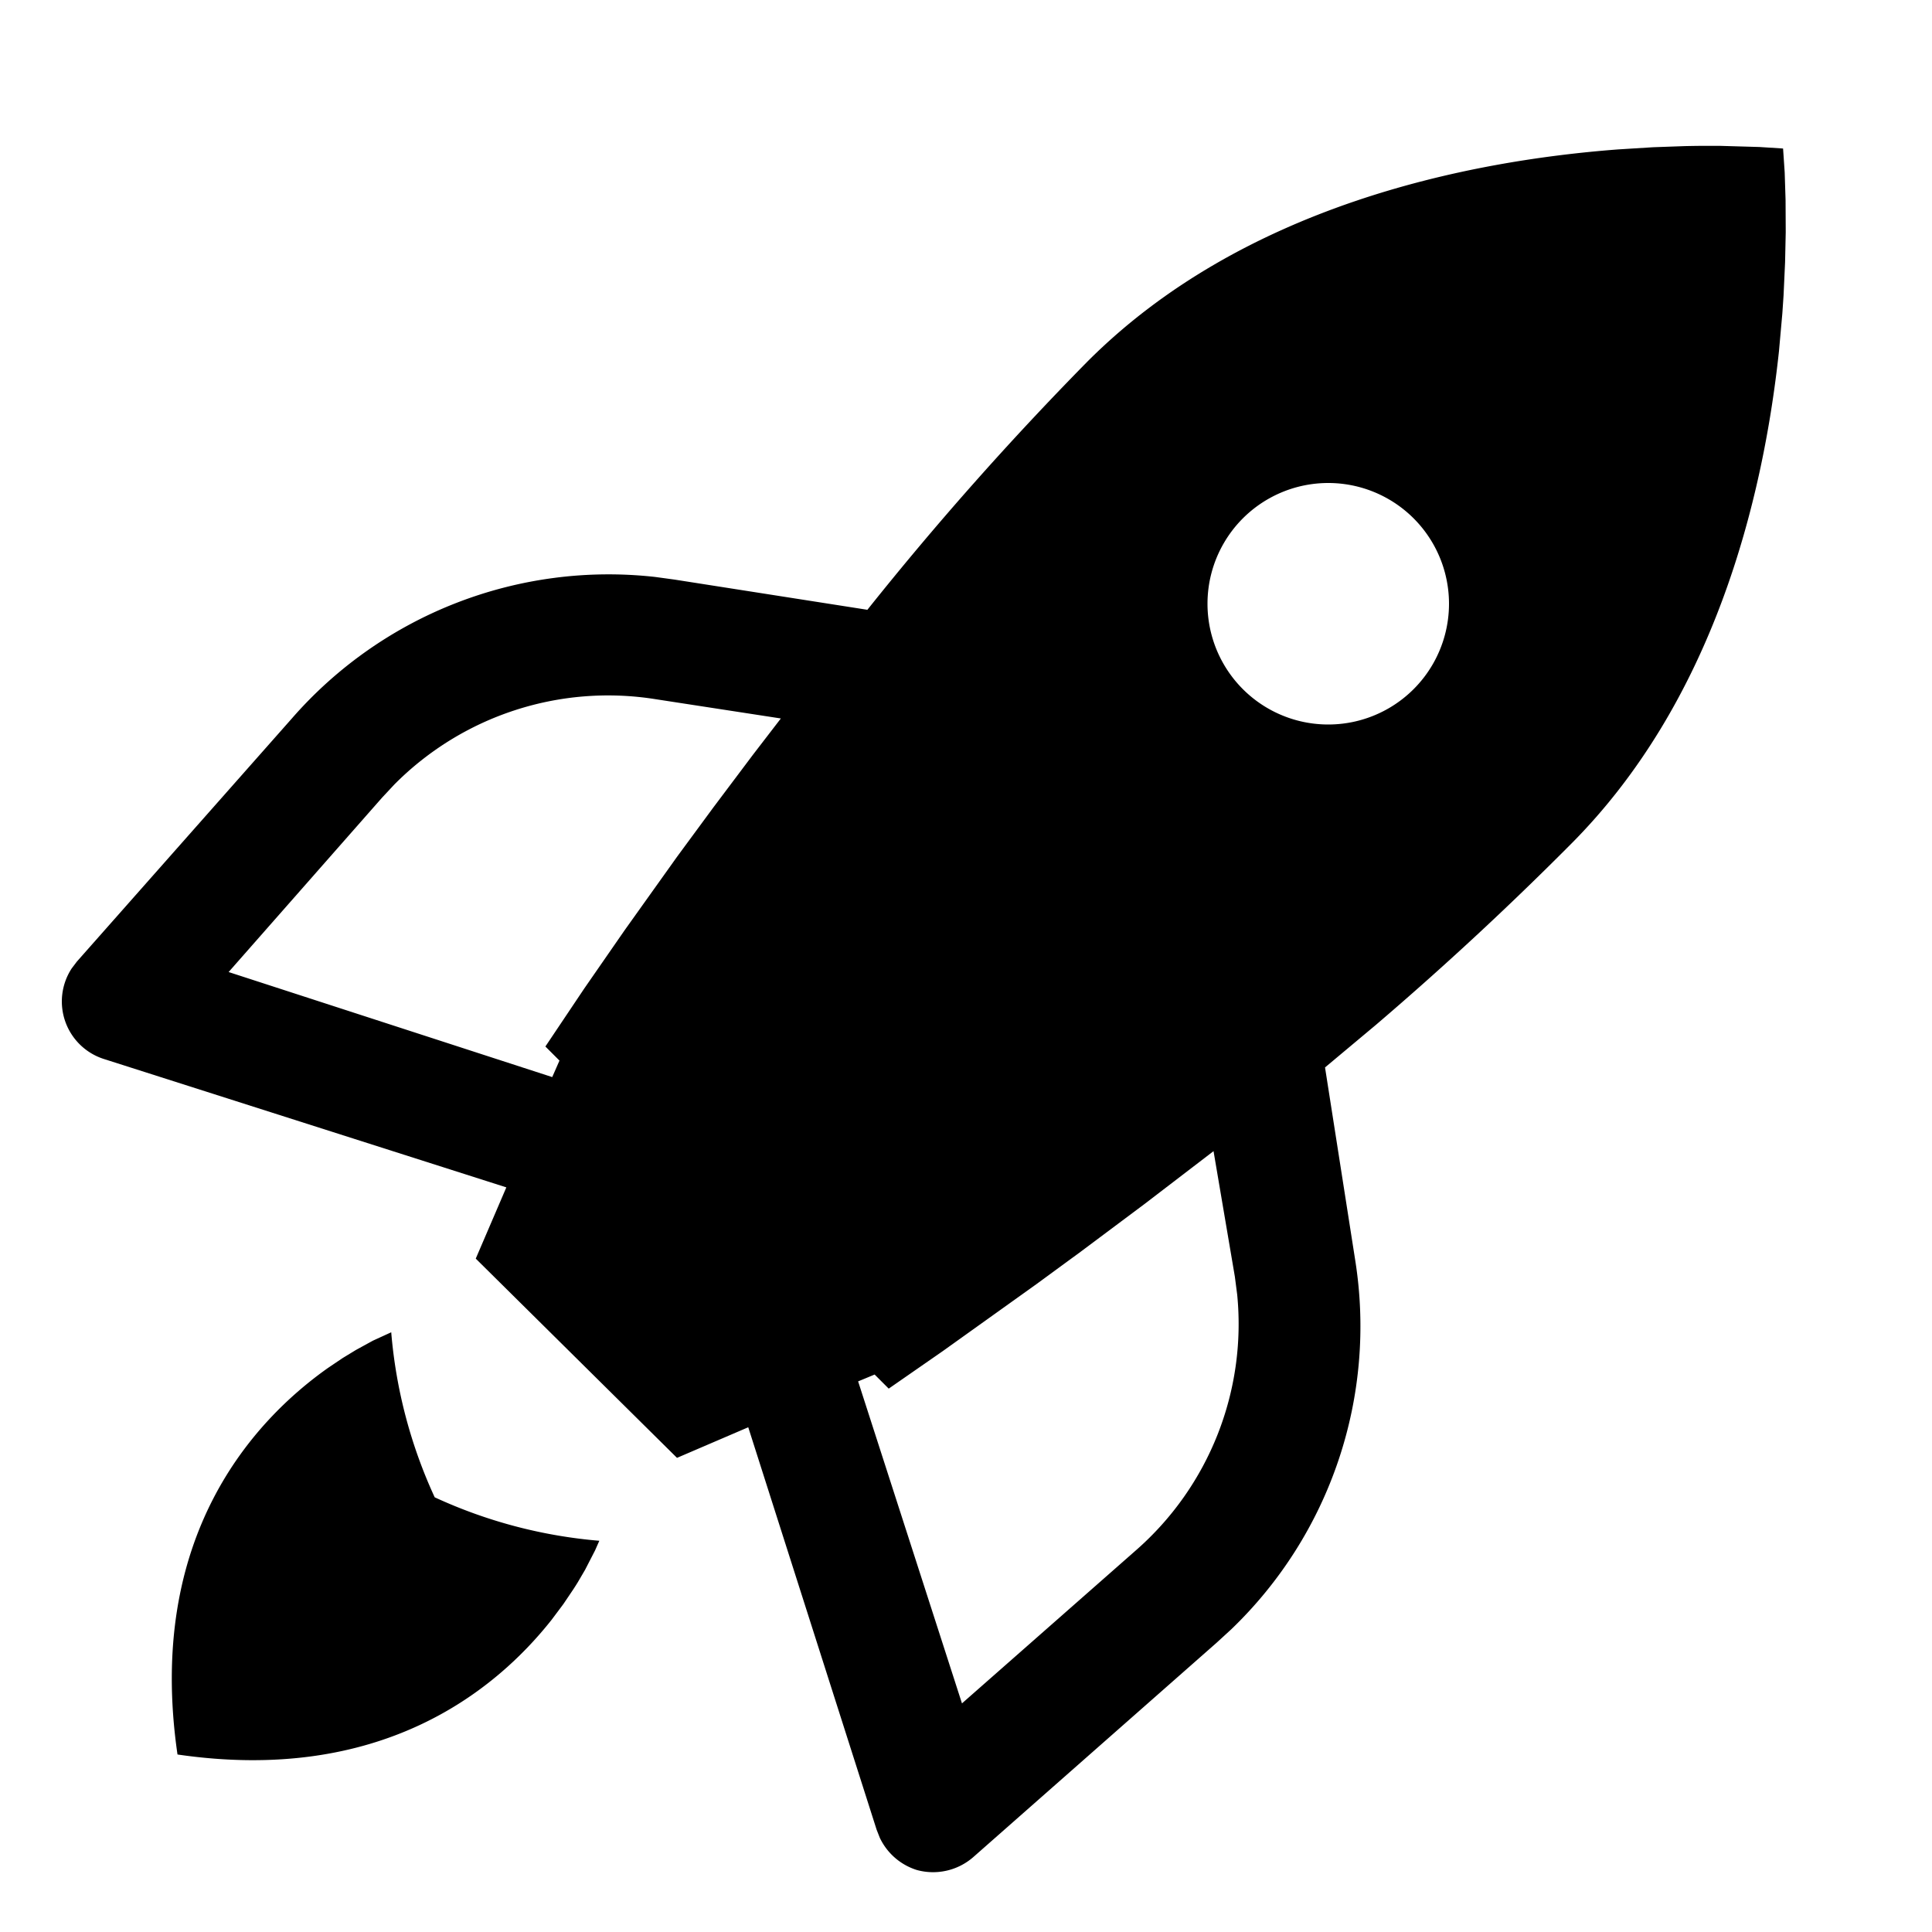 <svg width="24" height="24" xmlns="http://www.w3.org/2000/svg"><path d="M21.11 1.812h.26l.485.014.295.019.02.295.011.344.002.4-.008.373-.019.414-.015.222-.042.47C21.9 6.218 21.284 8.72 19.5 10.5a40.635 40.635 0 01-2.41 2.233l-.63.527.375 2.395a5.22 5.22 0 01-1.54 4.585l-.18.165-3.025 2.665a.76.76 0 01-.7.16.76.76 0 01-.461-.401l-.039-.099-1.595-5-.885.38-2.5-2.475.38-.885-5-1.595a.75.75 0 01-.4-1.124l.065-.086L3.63 8.92a5.22 5.22 0 014.508-1.753l.242.033 2.395.375A39.565 39.565 0 0113.5 4.5c1.93-1.94 4.718-2.501 6.602-2.644l.434-.027.394-.014a17.2 17.2 0 01.18-.003zM4.86 16.55a6.09 6.09 0 00.54 2.05 6.08 6.08 0 002.045.54l-.053.12-.124.241-.092.157a4.674 4.674 0 01-.054.085l-.124.184-.146.195c-.712.9-2.135 2.04-4.647 1.673-.395-2.711.95-4.151 1.868-4.801l.184-.124.166-.101.21-.115.227-.104zm10.48-.69l-.265-1.56-.854.654-.796.595-.546.4-1.169.836-.67.465-.175-.175-.205.085 1.29 4 2.165-1.905a3.735 3.735 0 001.254-3.171l-.029-.224zm-7.2-7.175a3.74 3.74 0 00-3.241 1.06l-.154.165-1.905 2.165 4.02 1.305.09-.205L6.775 13l.482-.719.505-.729.65-.911.452-.614.49-.652.346-.45-1.56-.24zM16.5 6a1.5 1.5 0 100 3 1.5 1.5 0 000-3z" fill="#000" fill-rule="evenodd"/></svg>